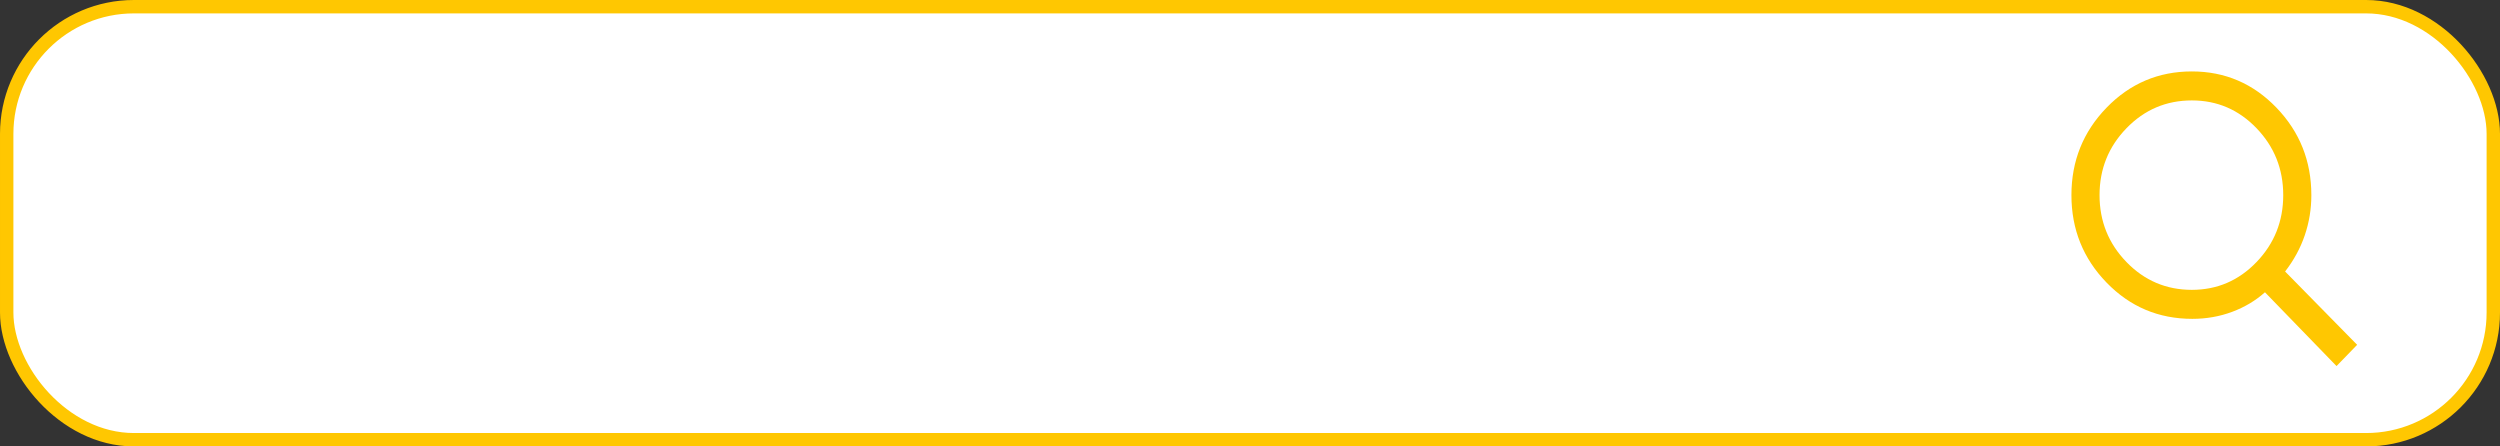 <svg width="280" height="50" viewBox="0 0 280 50" fill="none" xmlns="http://www.w3.org/2000/svg">
<rect x="0" y="0" width="280" height="50" fill="#333333" stroke="none"/>
<rect x="0.75" y="0.75" width="278.5" height="48.5" rx="14.25" fill="white" stroke="#FFC701" stroke-width="1.5"/>
<path d="M261.691 41L253.675 32.734C252.626 33.672 251.401 34.403 250.001 34.926C248.602 35.449 247.115 35.711 245.54 35.711C241.762 35.711 238.56 34.358 235.936 31.651C233.312 28.945 232 25.68 232 21.855C232 18.031 233.312 14.765 235.936 12.059C238.56 9.353 241.744 8 245.488 8C249.197 8 252.354 9.353 254.961 12.059C257.568 14.765 258.871 18.031 258.871 21.855C258.871 23.407 258.626 24.904 258.136 26.348C257.646 27.791 256.912 29.144 255.932 30.407L264 38.619L261.691 41ZM245.488 32.463C248.322 32.463 250.736 31.426 252.73 29.351C254.725 27.277 255.722 24.778 255.722 21.855C255.722 18.933 254.725 16.434 252.73 14.359C250.736 12.285 248.322 11.247 245.488 11.247C242.619 11.247 240.178 12.285 238.167 14.359C236.155 16.434 235.149 18.933 235.149 21.855C235.149 24.778 236.155 27.277 238.167 29.351C240.178 31.426 242.619 32.463 245.488 32.463Z" fill="#FFC701"/>
</svg>
